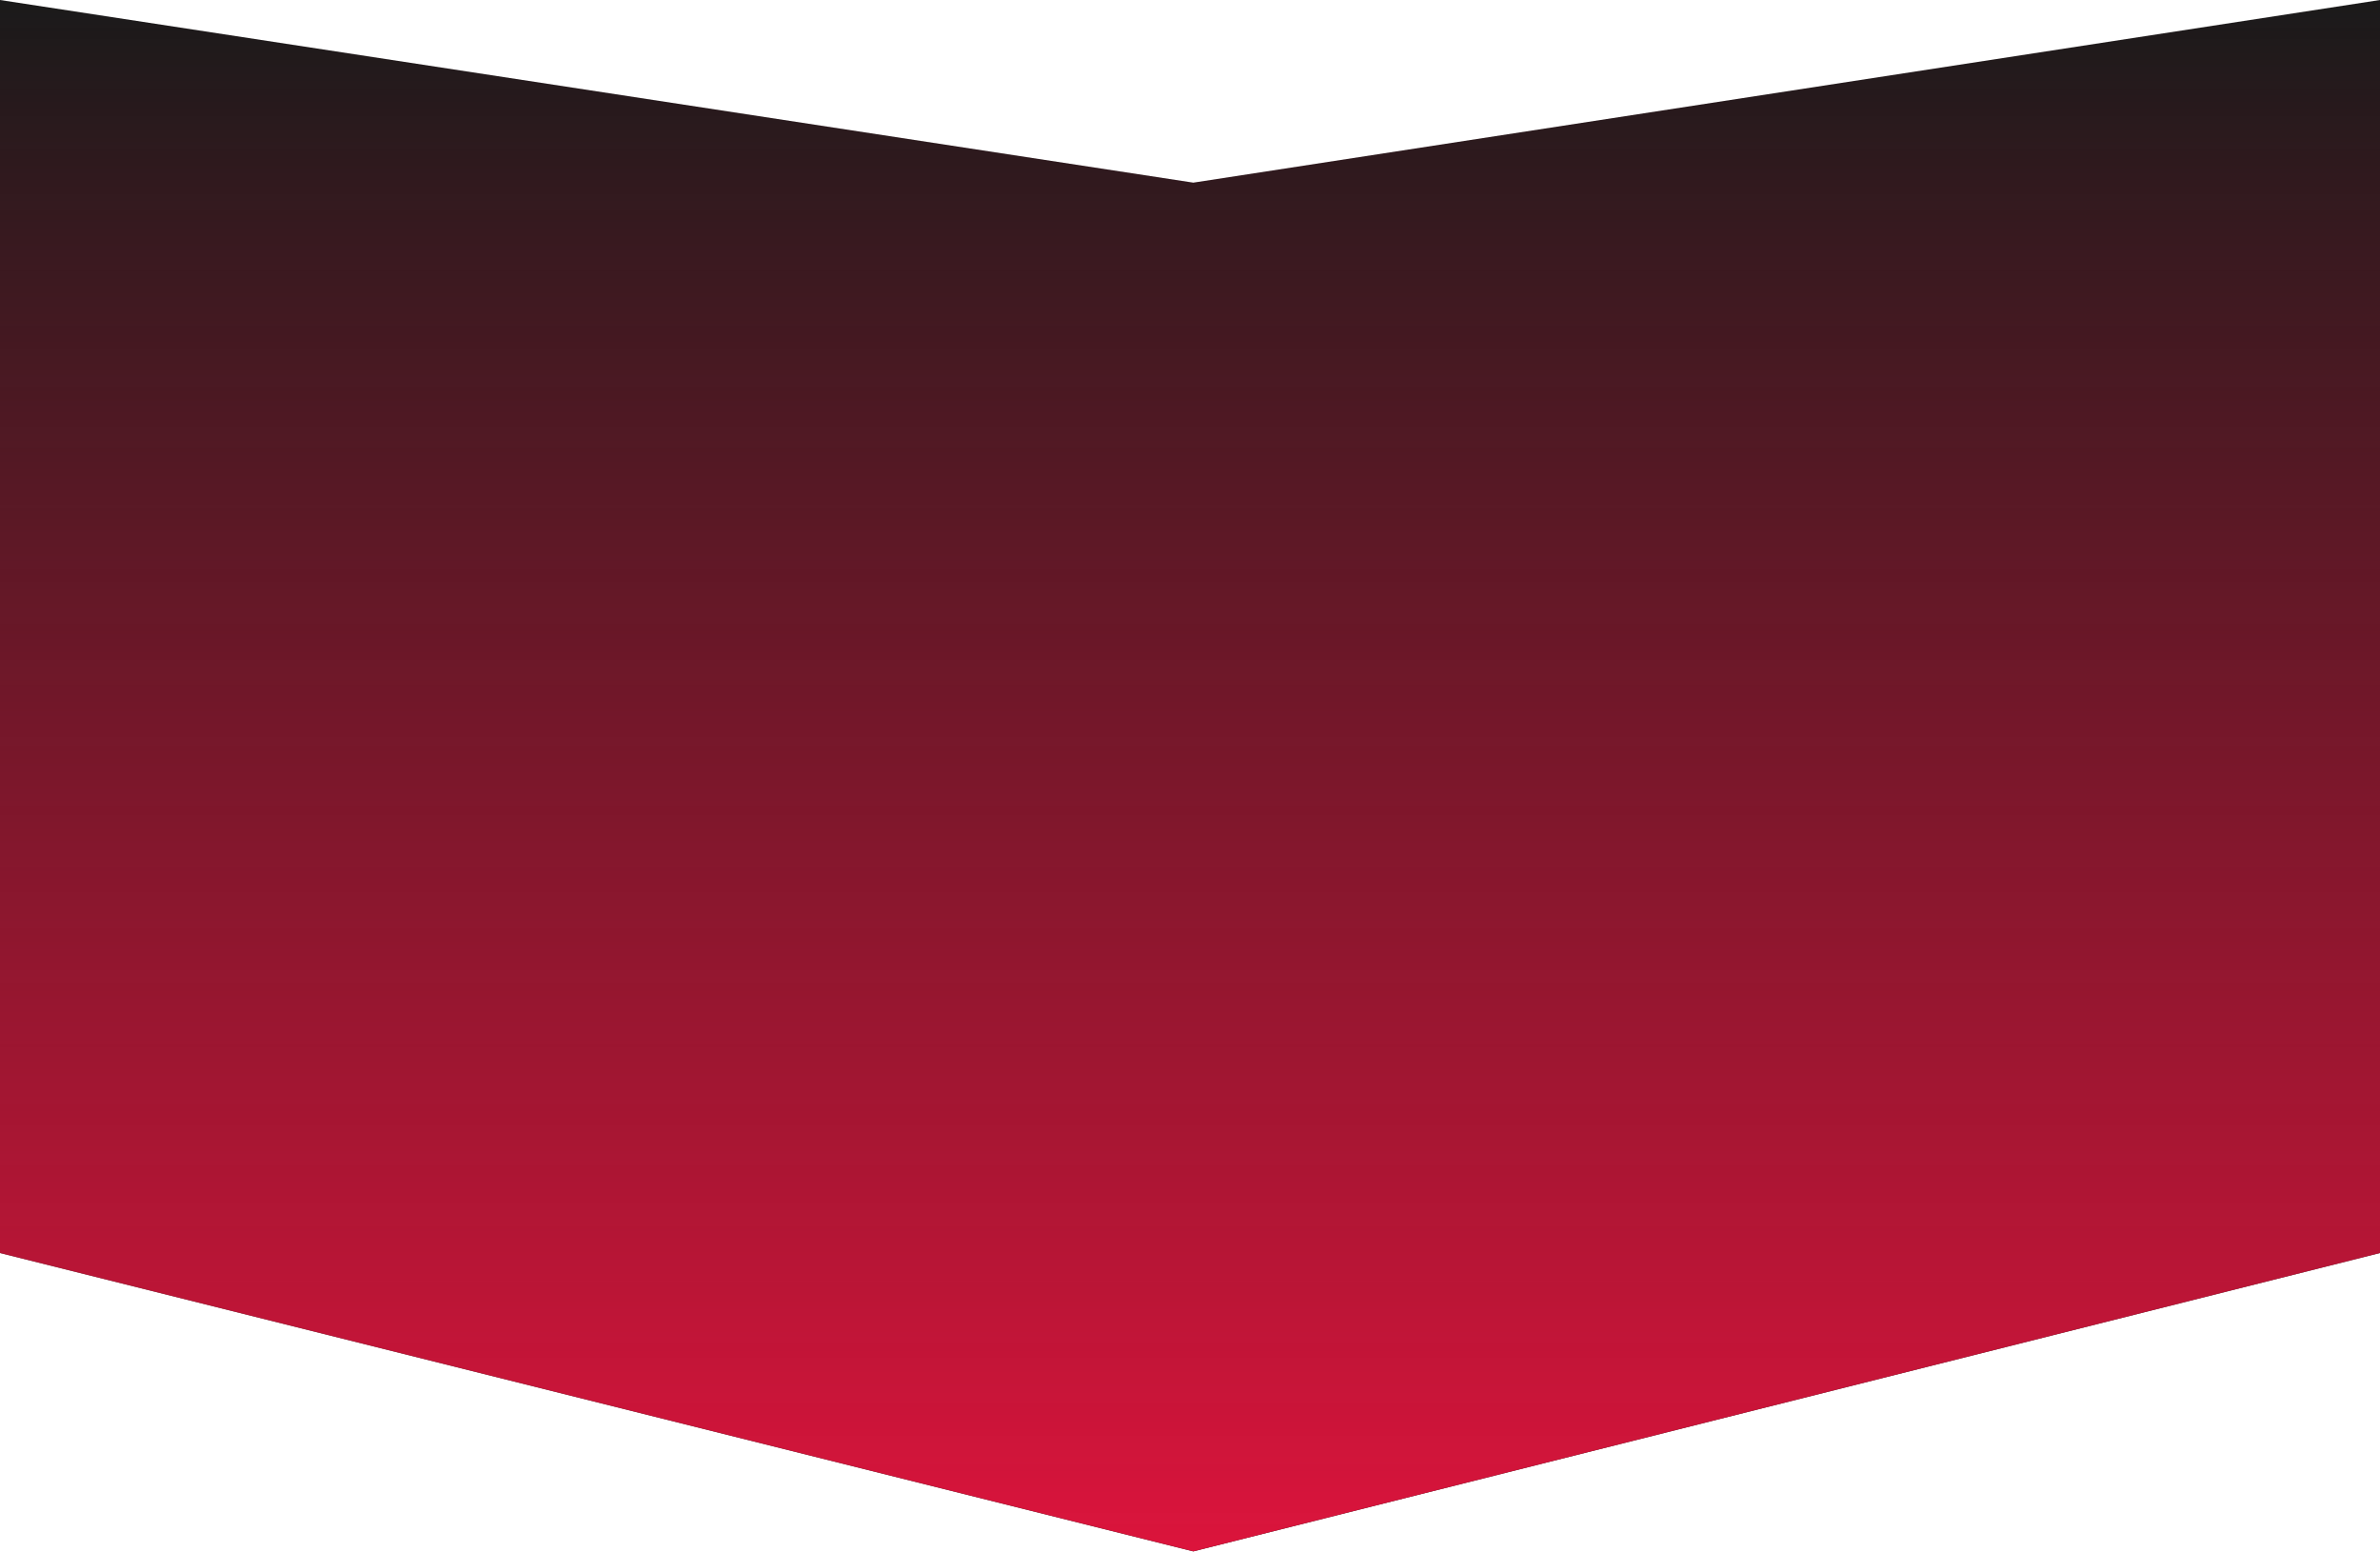 <svg width="1440" height="939" viewBox="0 0 1440 939" fill="none" xmlns="http://www.w3.org/2000/svg">
<path d="M0 0L722 110.5L1440 0V758L722 938.5L0 758V0Z" fill="#1A1A1A"/>
<path d="M0 0L722 110.5L1440 0V758L722 938.5L0 758V0Z" fill="url(#paint0_linear_62_478)"/>
<defs>
<linearGradient id="paint0_linear_62_478" x1="720" y1="0" x2="720" y2="939" gradientUnits="userSpaceOnUse">
<stop stop-color="#DC143C" stop-opacity="0"/>
<stop offset="1" stop-color="#DC143C"/>
</linearGradient>
</defs>
</svg>
